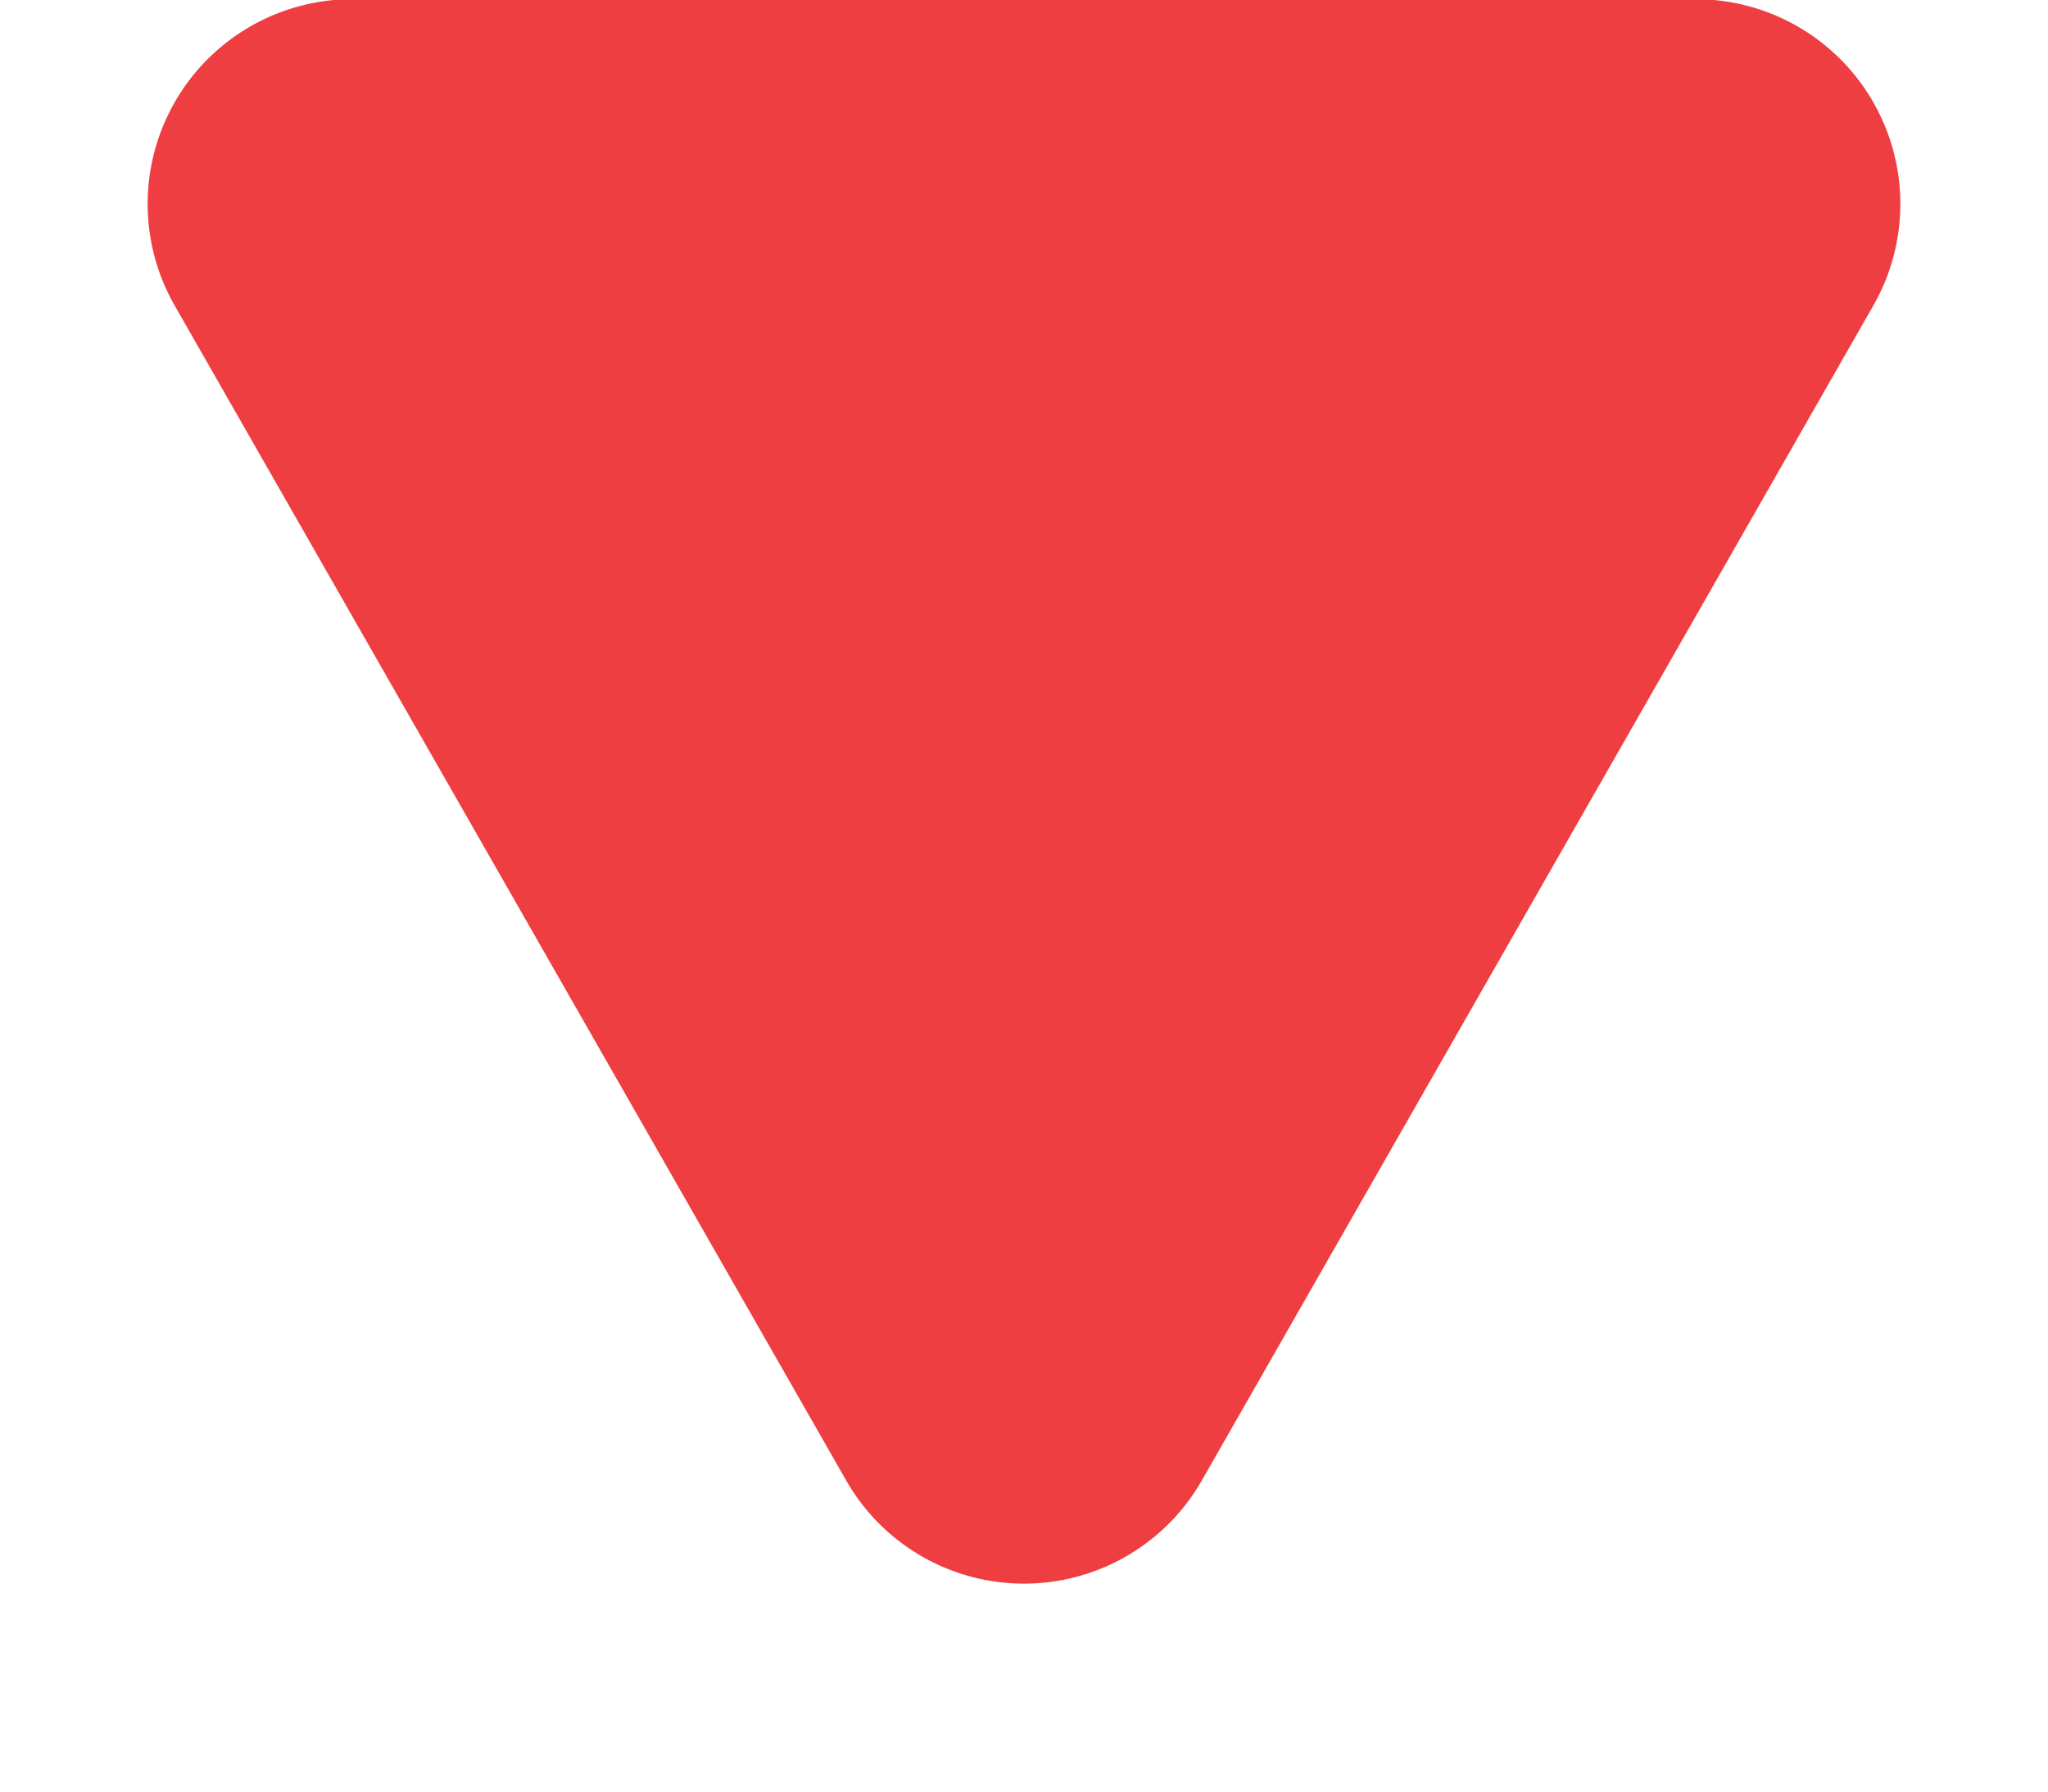<svg xmlns="http://www.w3.org/2000/svg" width="10" height="8.75" viewBox="0 0 10 8.75">
  <path id="Polygone_2" data-name="Polygone 2" d="M4.132,1.519a1,1,0,0,1,1.736,0L9.145,7.254a1,1,0,0,1-.868,1.5H1.723a1,1,0,0,1-.868-1.5Z" transform="translate(10 8.75) rotate(180)" fill="#ef3e42"/>
</svg>
